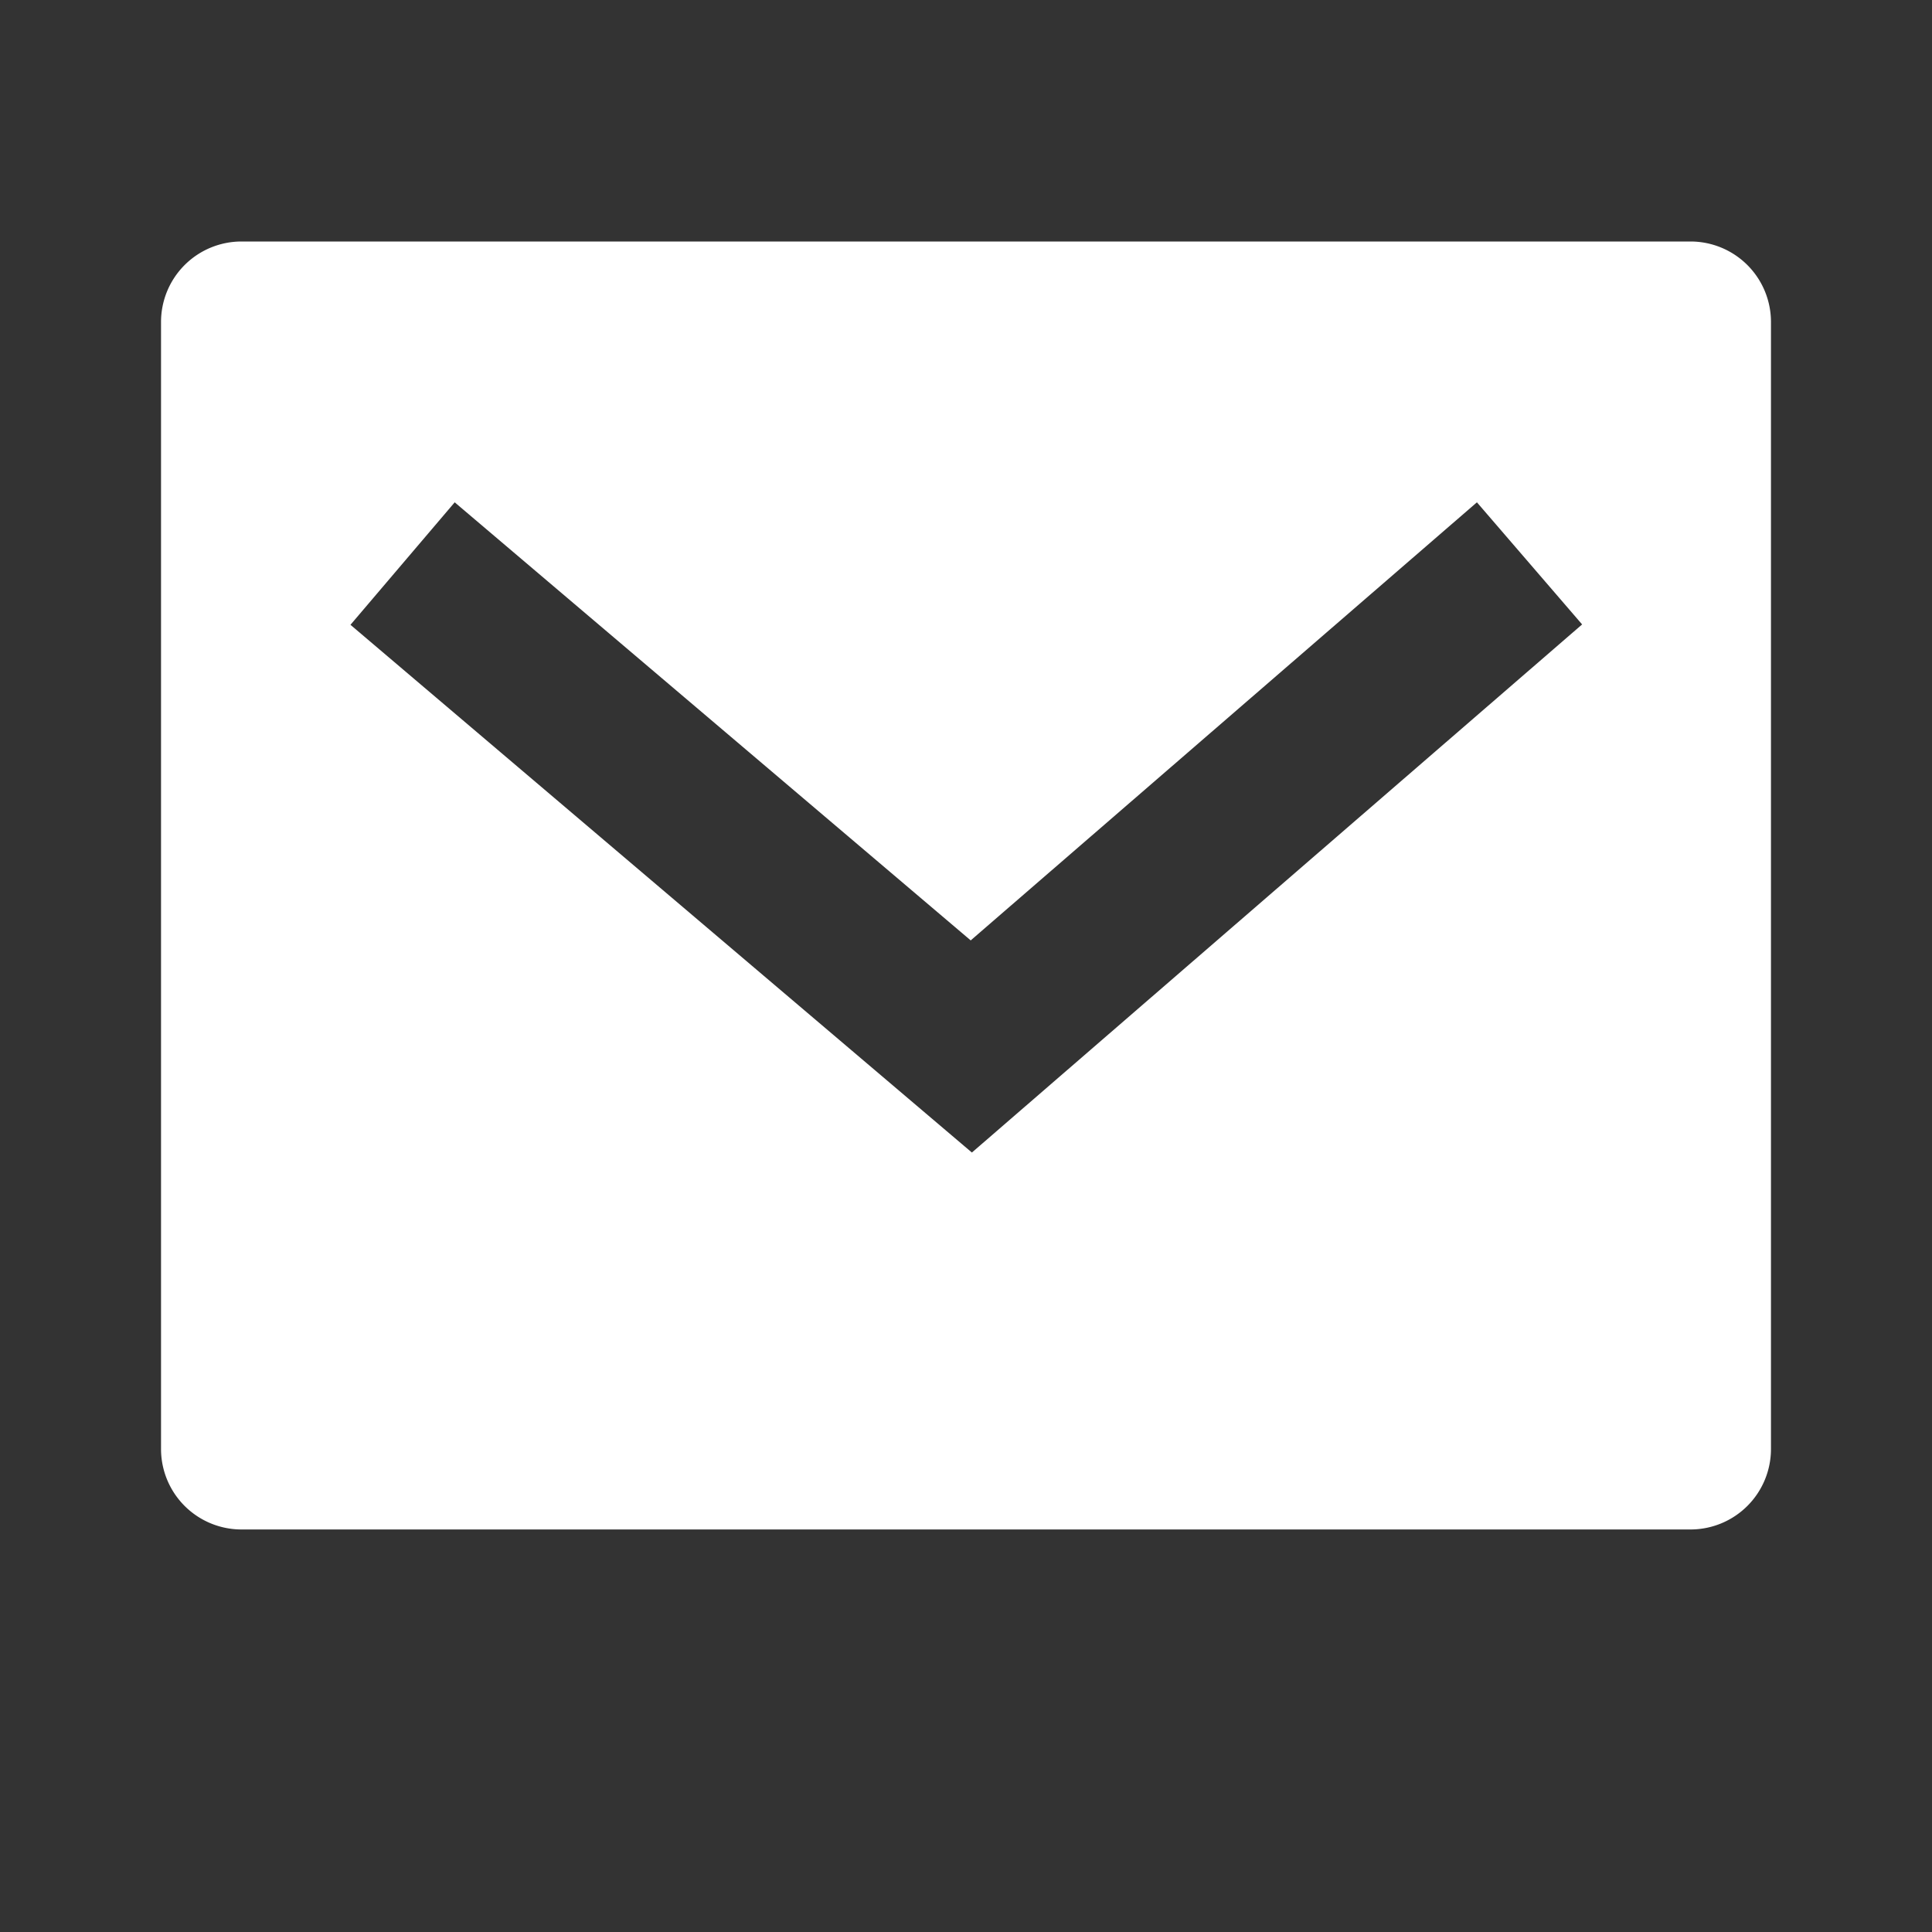 <svg id="mail-fill_1_" data-name="mail-fill (1)" xmlns="http://www.w3.org/2000/svg" width="20" height="20" viewBox="0 0 20 20">
  <rect x="0" y="0" width="20" height="20" fill="#333333" stroke="none"/>
  <path id="Path_5909" data-name="Path 5909" d="M0,0H20V20H0Z" fill="none"/>
  <path id="Path_5910" data-name="Path 5910" d="M2.833,3h15a.833.833,0,0,1,.833.833V15.5a.833.833,0,0,1-.833.833h-15A.833.833,0,0,1,2,15.5V3.833A.833.833,0,0,1,2.833,3Zm7.55,7.236L5.04,5.7,3.961,6.968l6.433,5.463,6.317-5.467L15.622,5.7l-5.237,4.532Z" transform="translate(-0.333 -0.5)" fill="#fff"/>
</svg>
